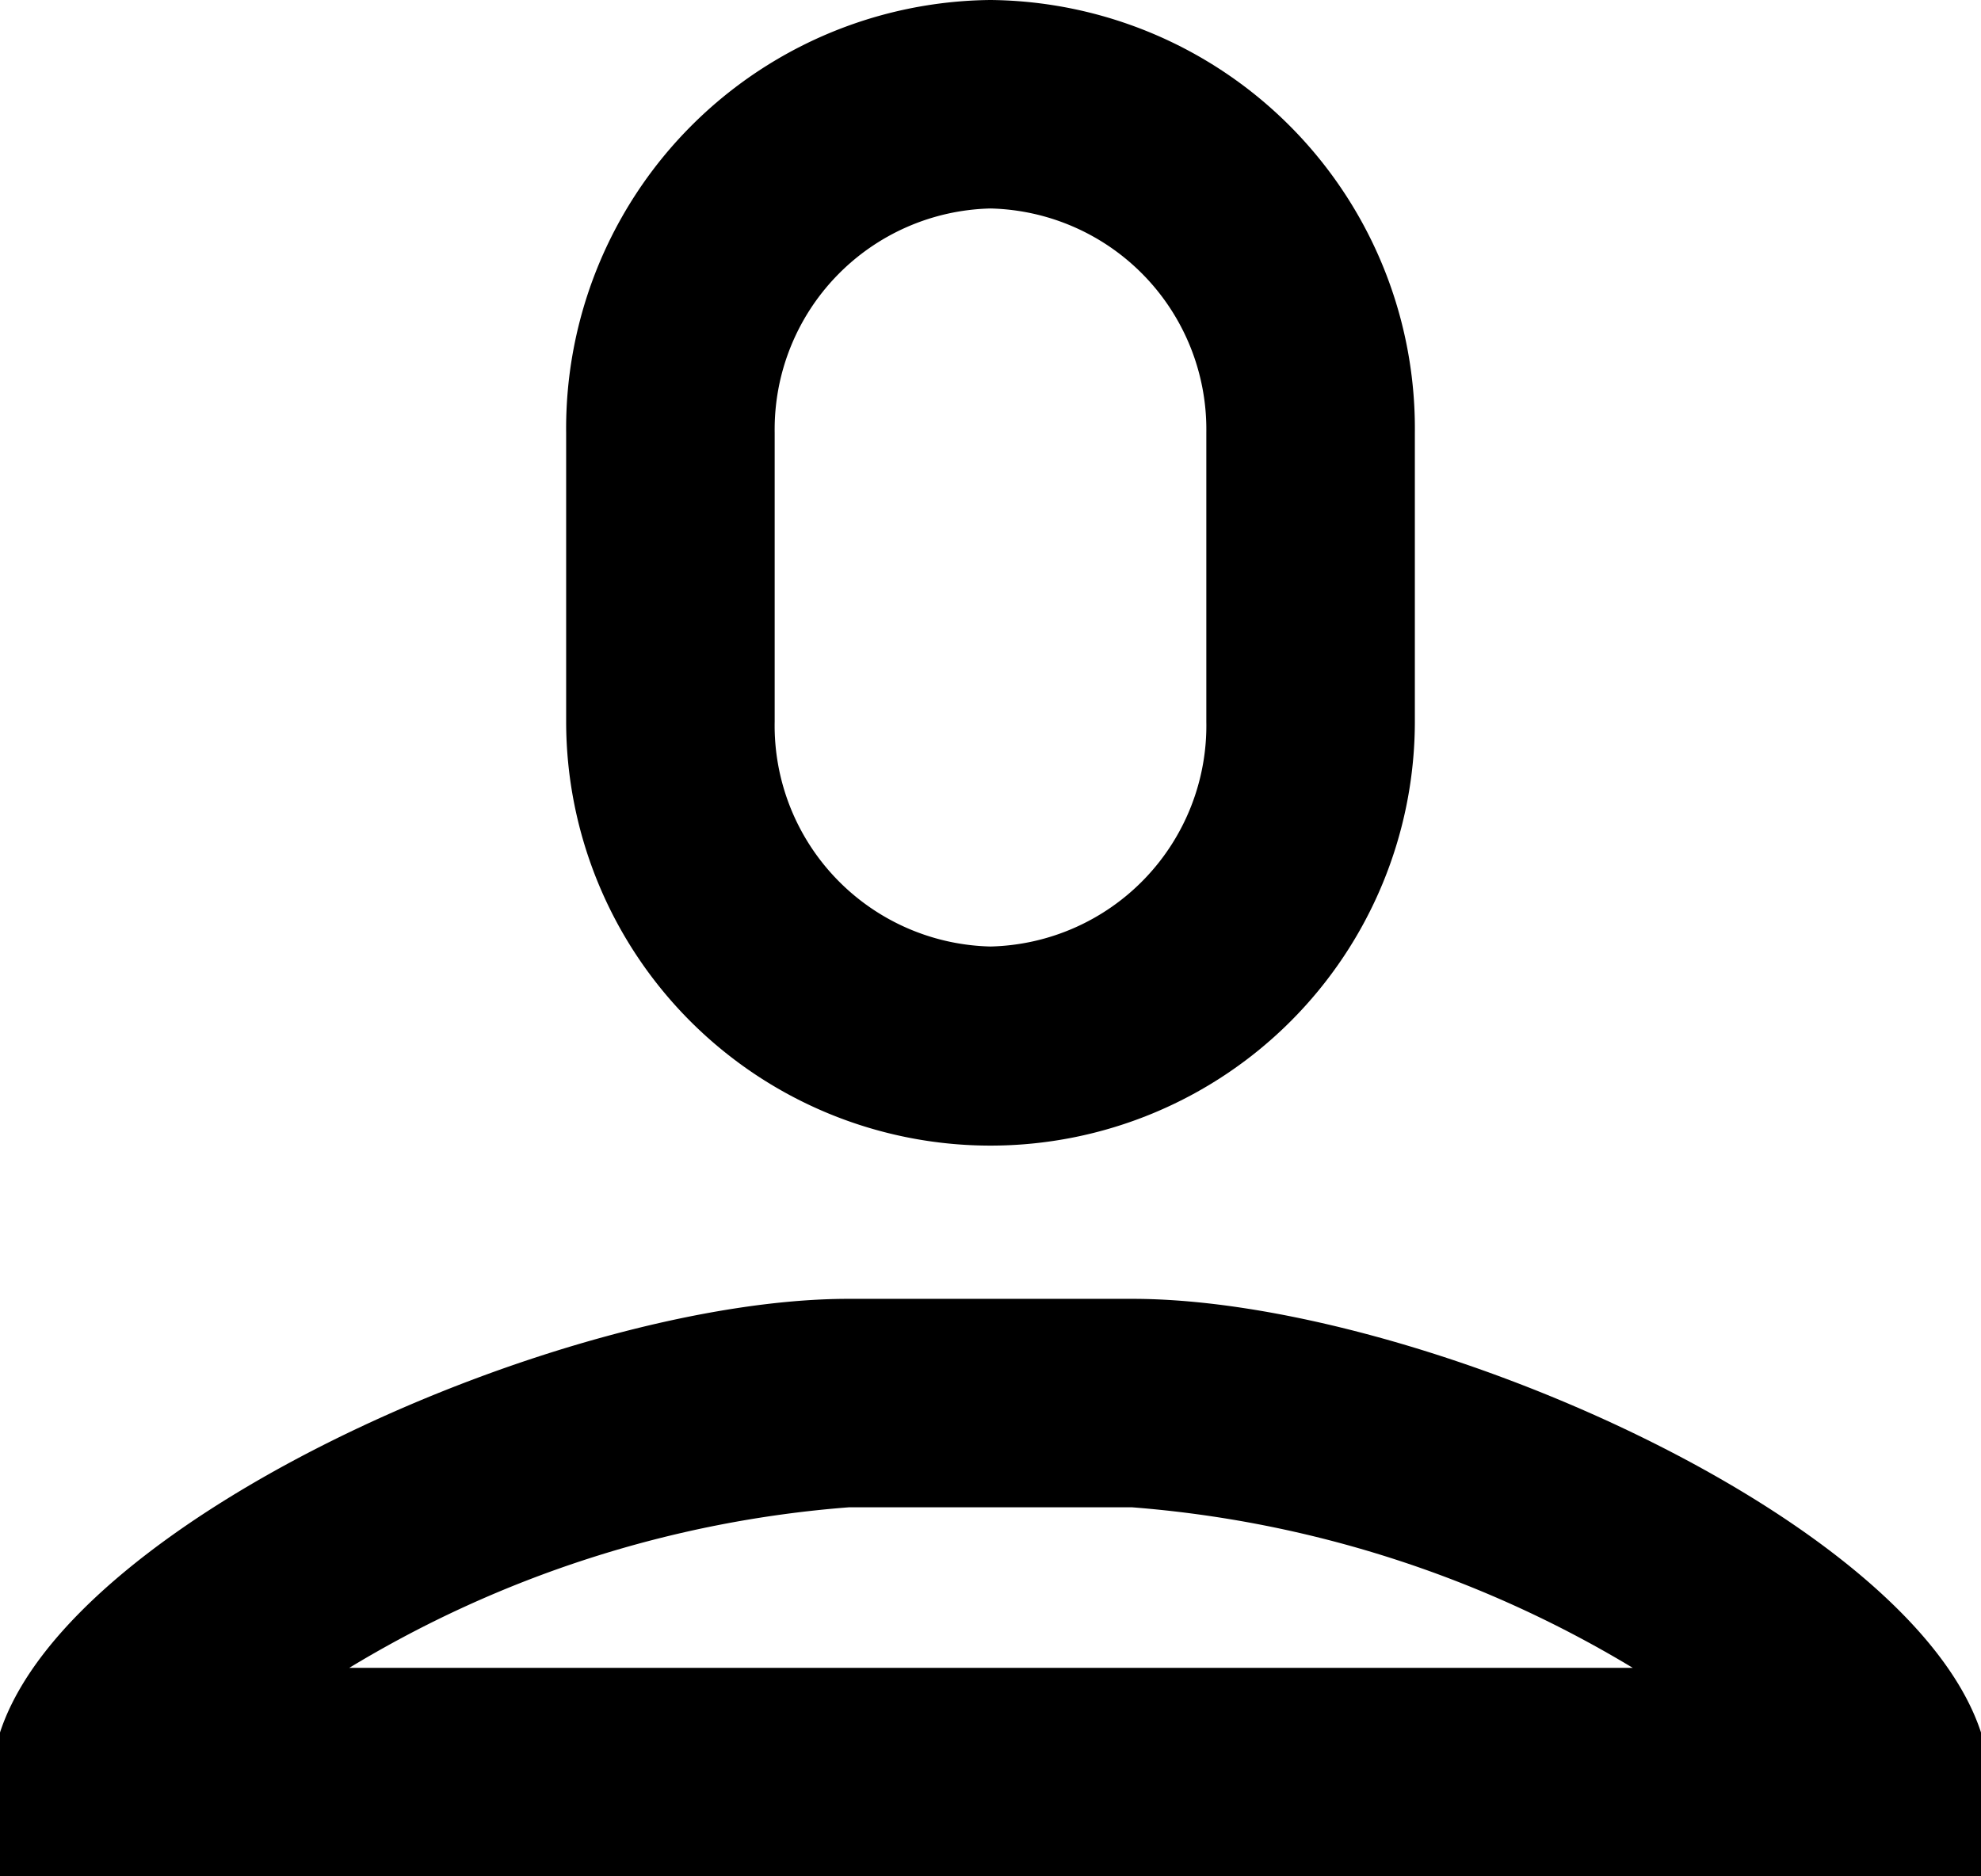 <svg xmlns="http://www.w3.org/2000/svg" viewBox="0 0 19 18">
  <path
    d="M9.5 2a2.12 2.12 0 0 1 2.07 2.15v2.77A2.12 2.12 0 0 1 9.5 9.08a2.12 2.12 0 0 1-2.07-2.16V4.15A2.12 2.12 0 0 1 9.5 2m1.36 12.46a10.93 10.93 0 0 1 4.8 1.54H3.35a10.85 10.85 0 0 1 4.79-1.54h2.72M9.5 0a4.11 4.11 0 0 0-4.07 4.15v2.77a4.07 4.07 0 1 0 8.14 0V4.15A4.11 4.11 0 0 0 9.5 0zm1.36 12.46H8.14c-2.71 0-7.46 2.08-8.14 4.16V18h19v-1.38c-.68-2.08-5.43-4.16-8.14-4.16z"
    data-name="Слой 2"/>
</svg>
